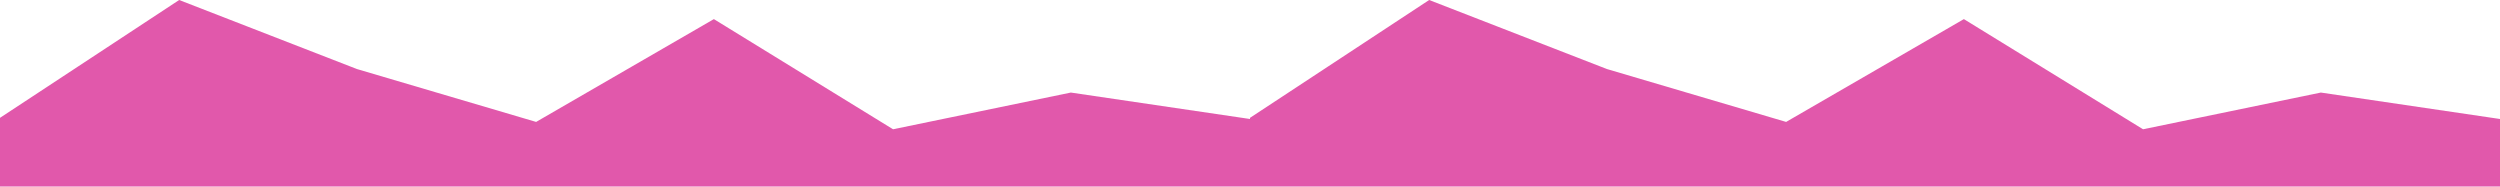 <svg width="134" height="10" viewBox="0 0 134 10" fill="none" xmlns="http://www.w3.org/2000/svg">
<path fill-rule="evenodd" clip-rule="evenodd" d="M9.603 0L0 6.316V10H9.603H19.132H28.736H38.264H47.868H57.397H67H76.603H86.132H95.736H105.264H114.868H124.397H134V6.378L124.397 4.961L114.868 6.929L105.264 1.024L95.736 6.535L86.132 3.701L76.603 0L67 6.316V6.378L57.397 4.961L47.868 6.929L38.264 1.024L28.736 6.535L19.132 3.701L9.603 0Z" fill="#E158AB"/>
</svg>
